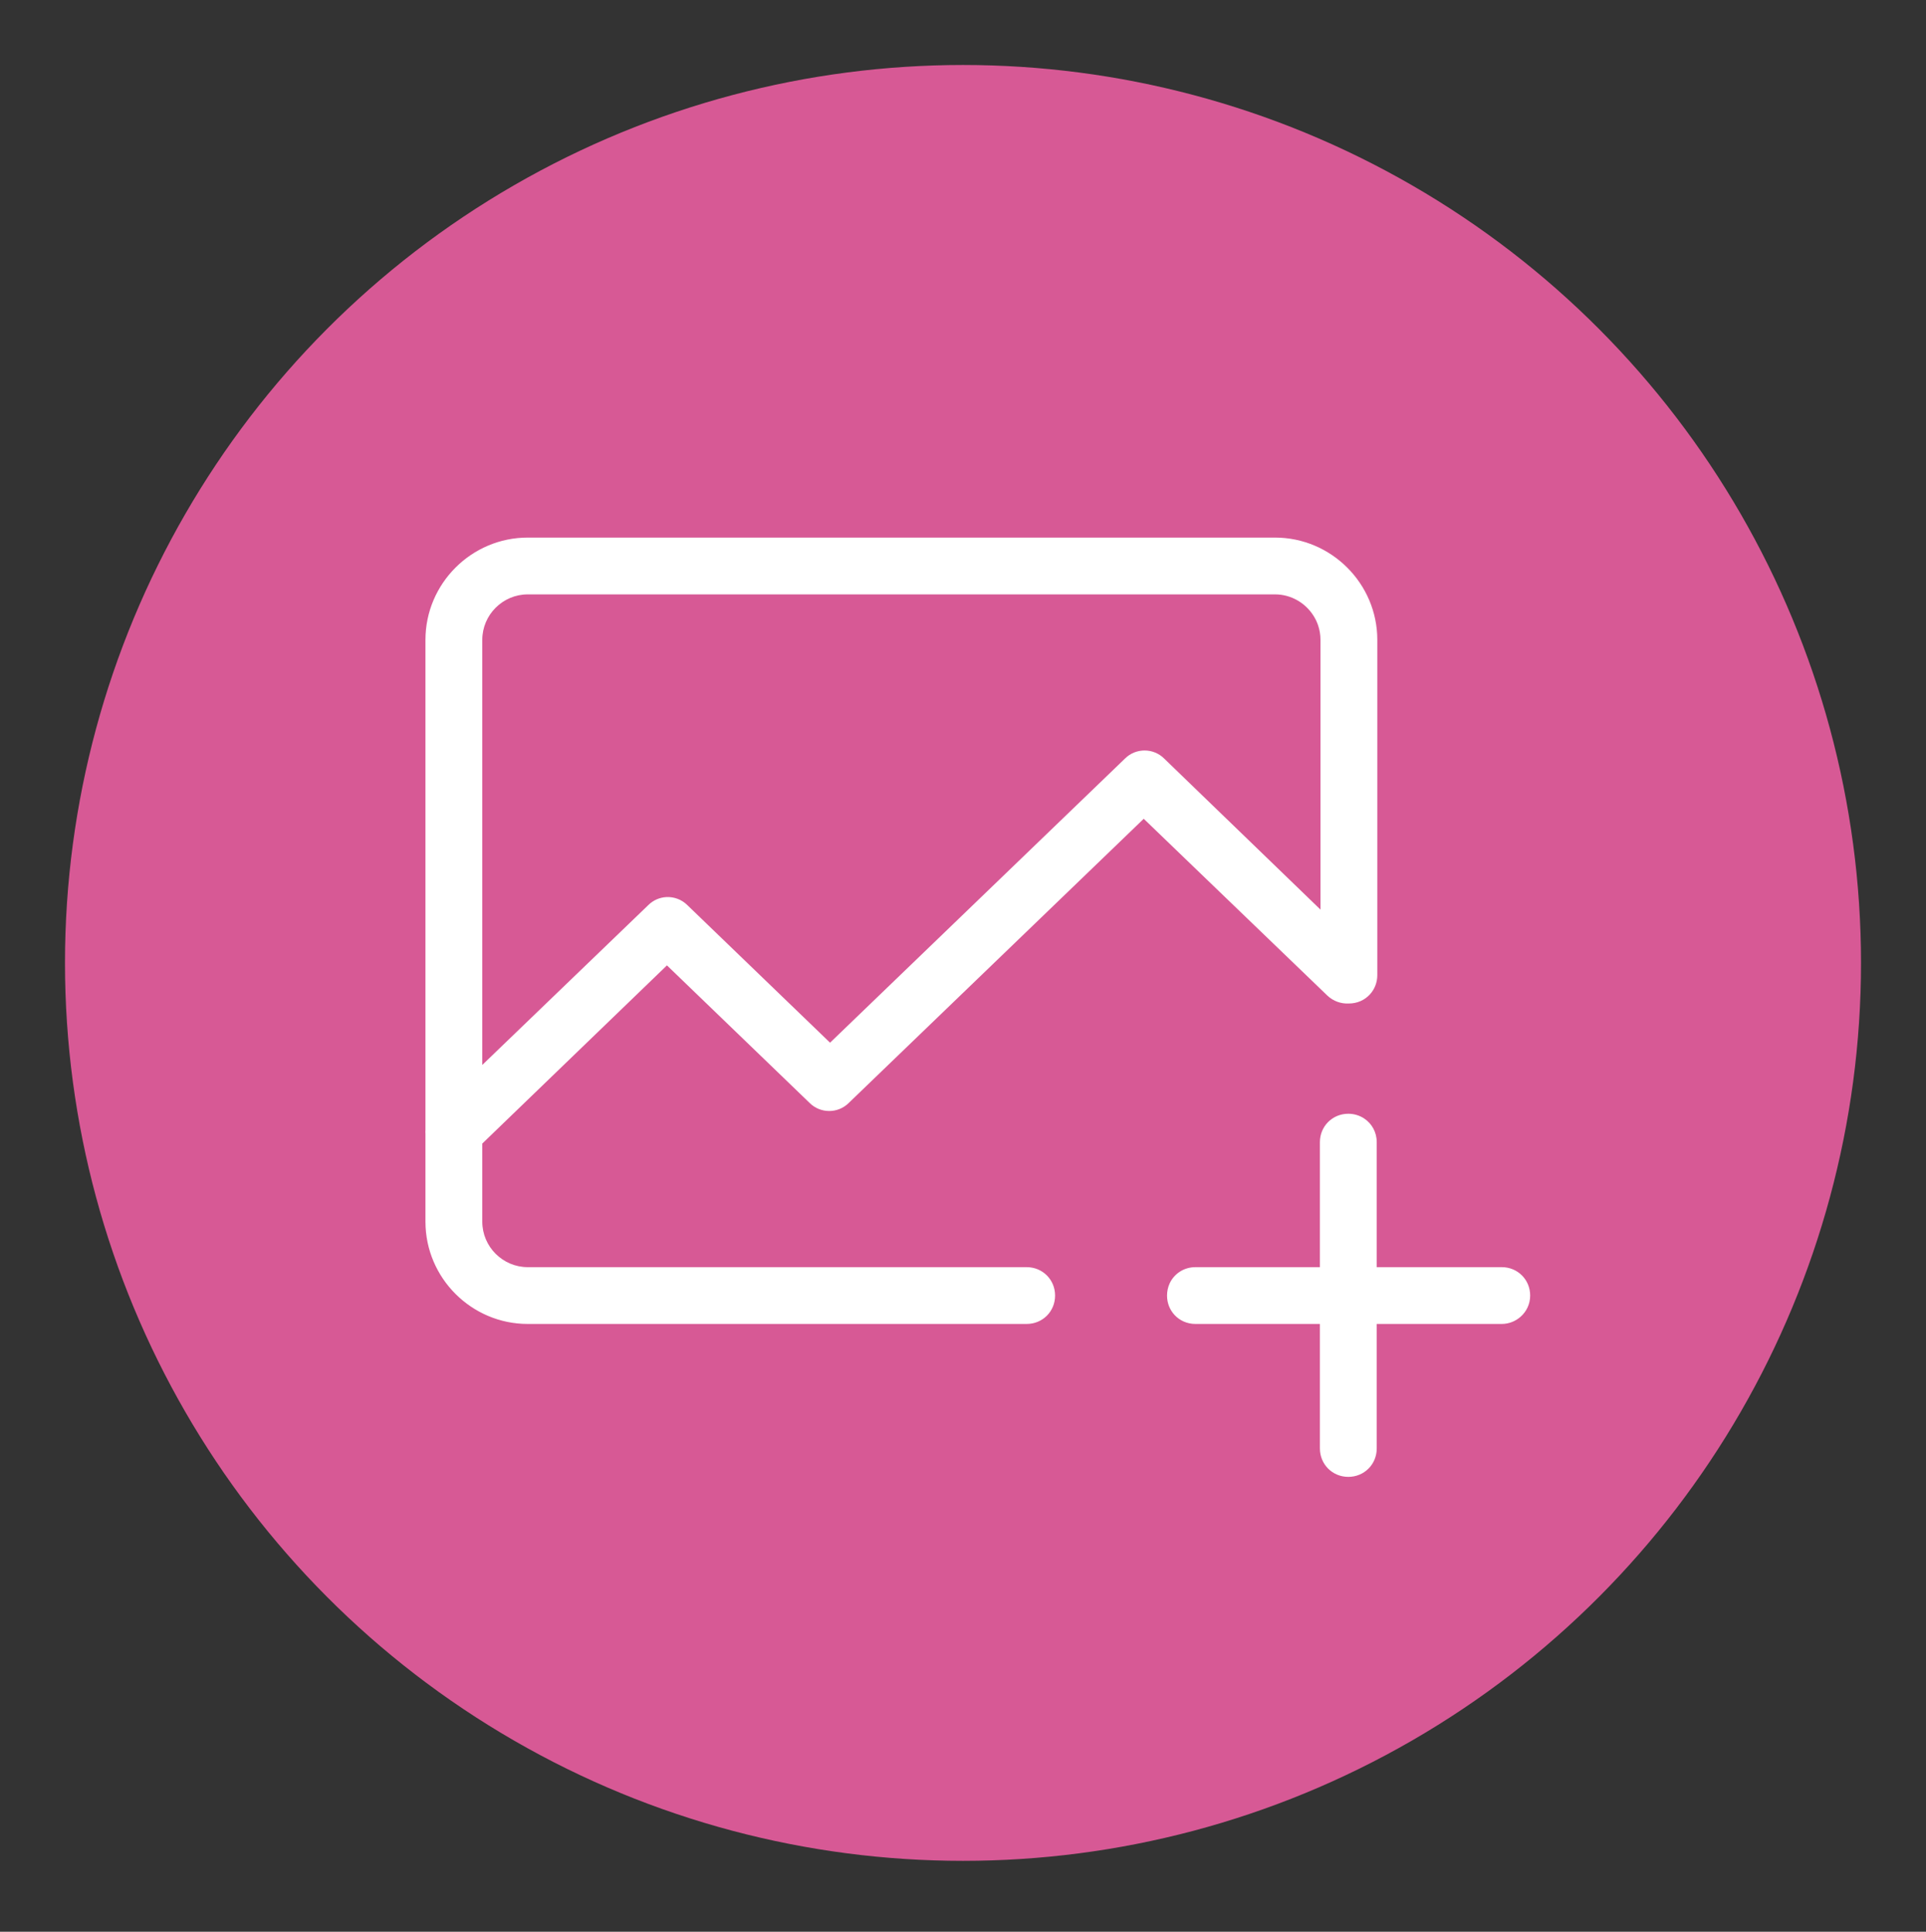 <svg width="326" height="327" viewBox="0 0 326 327" fill="none" xmlns="http://www.w3.org/2000/svg">
<rect x="0" y="0" width="326" height="327" fill="#333333" stroke="none"/>
<circle cx="163" cy="163" r="152" fill="#D75995"/>
<path fill-rule="evenodd" clip-rule="evenodd" d="M89.326 224.115H173.776C176.472 224.115 178.586 222.004 178.586 219.308C178.586 216.621 176.472 214.5 173.776 214.5H89.326C85.097 214.5 81.633 211.036 81.633 206.804V193.579L112.889 163.416L137.033 186.696C138.859 188.524 141.843 188.524 143.669 186.696L193.591 138.601L224.66 168.517C225.68 169.485 227.003 169.942 228.316 169.869C229.739 169.869 231.002 169.284 231.876 168.325C232.654 167.475 233.126 166.332 233.126 165.062V108.311C233.126 98.787 225.332 91 215.809 91H89.326C79.802 91 72.014 98.787 72.014 108.311V191.257C71.995 191.486 71.995 191.714 72.014 191.943V206.804C72.014 216.328 79.802 224.115 89.326 224.115ZM81.633 180.271V108.311C81.633 104.079 85.097 100.615 89.326 100.615H215.809C218.555 100.615 220.976 102.078 222.34 104.253C222.655 104.756 222.912 105.286 223.104 105.853C223.365 106.62 223.506 107.452 223.506 108.311V153.975L197.056 128.41C195.225 126.582 192.246 126.582 190.415 128.41L140.498 176.505L116.353 153.225C115.383 152.256 114.088 151.799 112.811 151.854C111.685 151.909 110.573 152.366 109.718 153.225L81.633 180.271ZM202.346 224.115H223.41V245.183C223.41 247.88 225.525 250 228.22 250C230.911 250 233.03 247.88 233.03 245.183V224.115H254.19C255.403 224.115 256.533 223.649 257.394 222.882C258.373 222.013 259 220.743 259 219.308C259 216.611 256.881 214.5 254.19 214.5H233.03V193.341C233.03 191.659 232.201 190.197 230.92 189.347C230.151 188.835 229.227 188.533 228.22 188.533C225.525 188.533 223.41 190.654 223.41 193.341V214.5H202.346C200.387 214.5 198.735 215.615 197.975 217.26C197.692 217.882 197.536 218.577 197.536 219.308C197.536 219.948 197.655 220.56 197.875 221.118C198.099 221.675 198.419 222.178 198.818 222.607C199.687 223.54 200.936 224.115 202.346 224.115Z" fill="white"/>
</svg>
